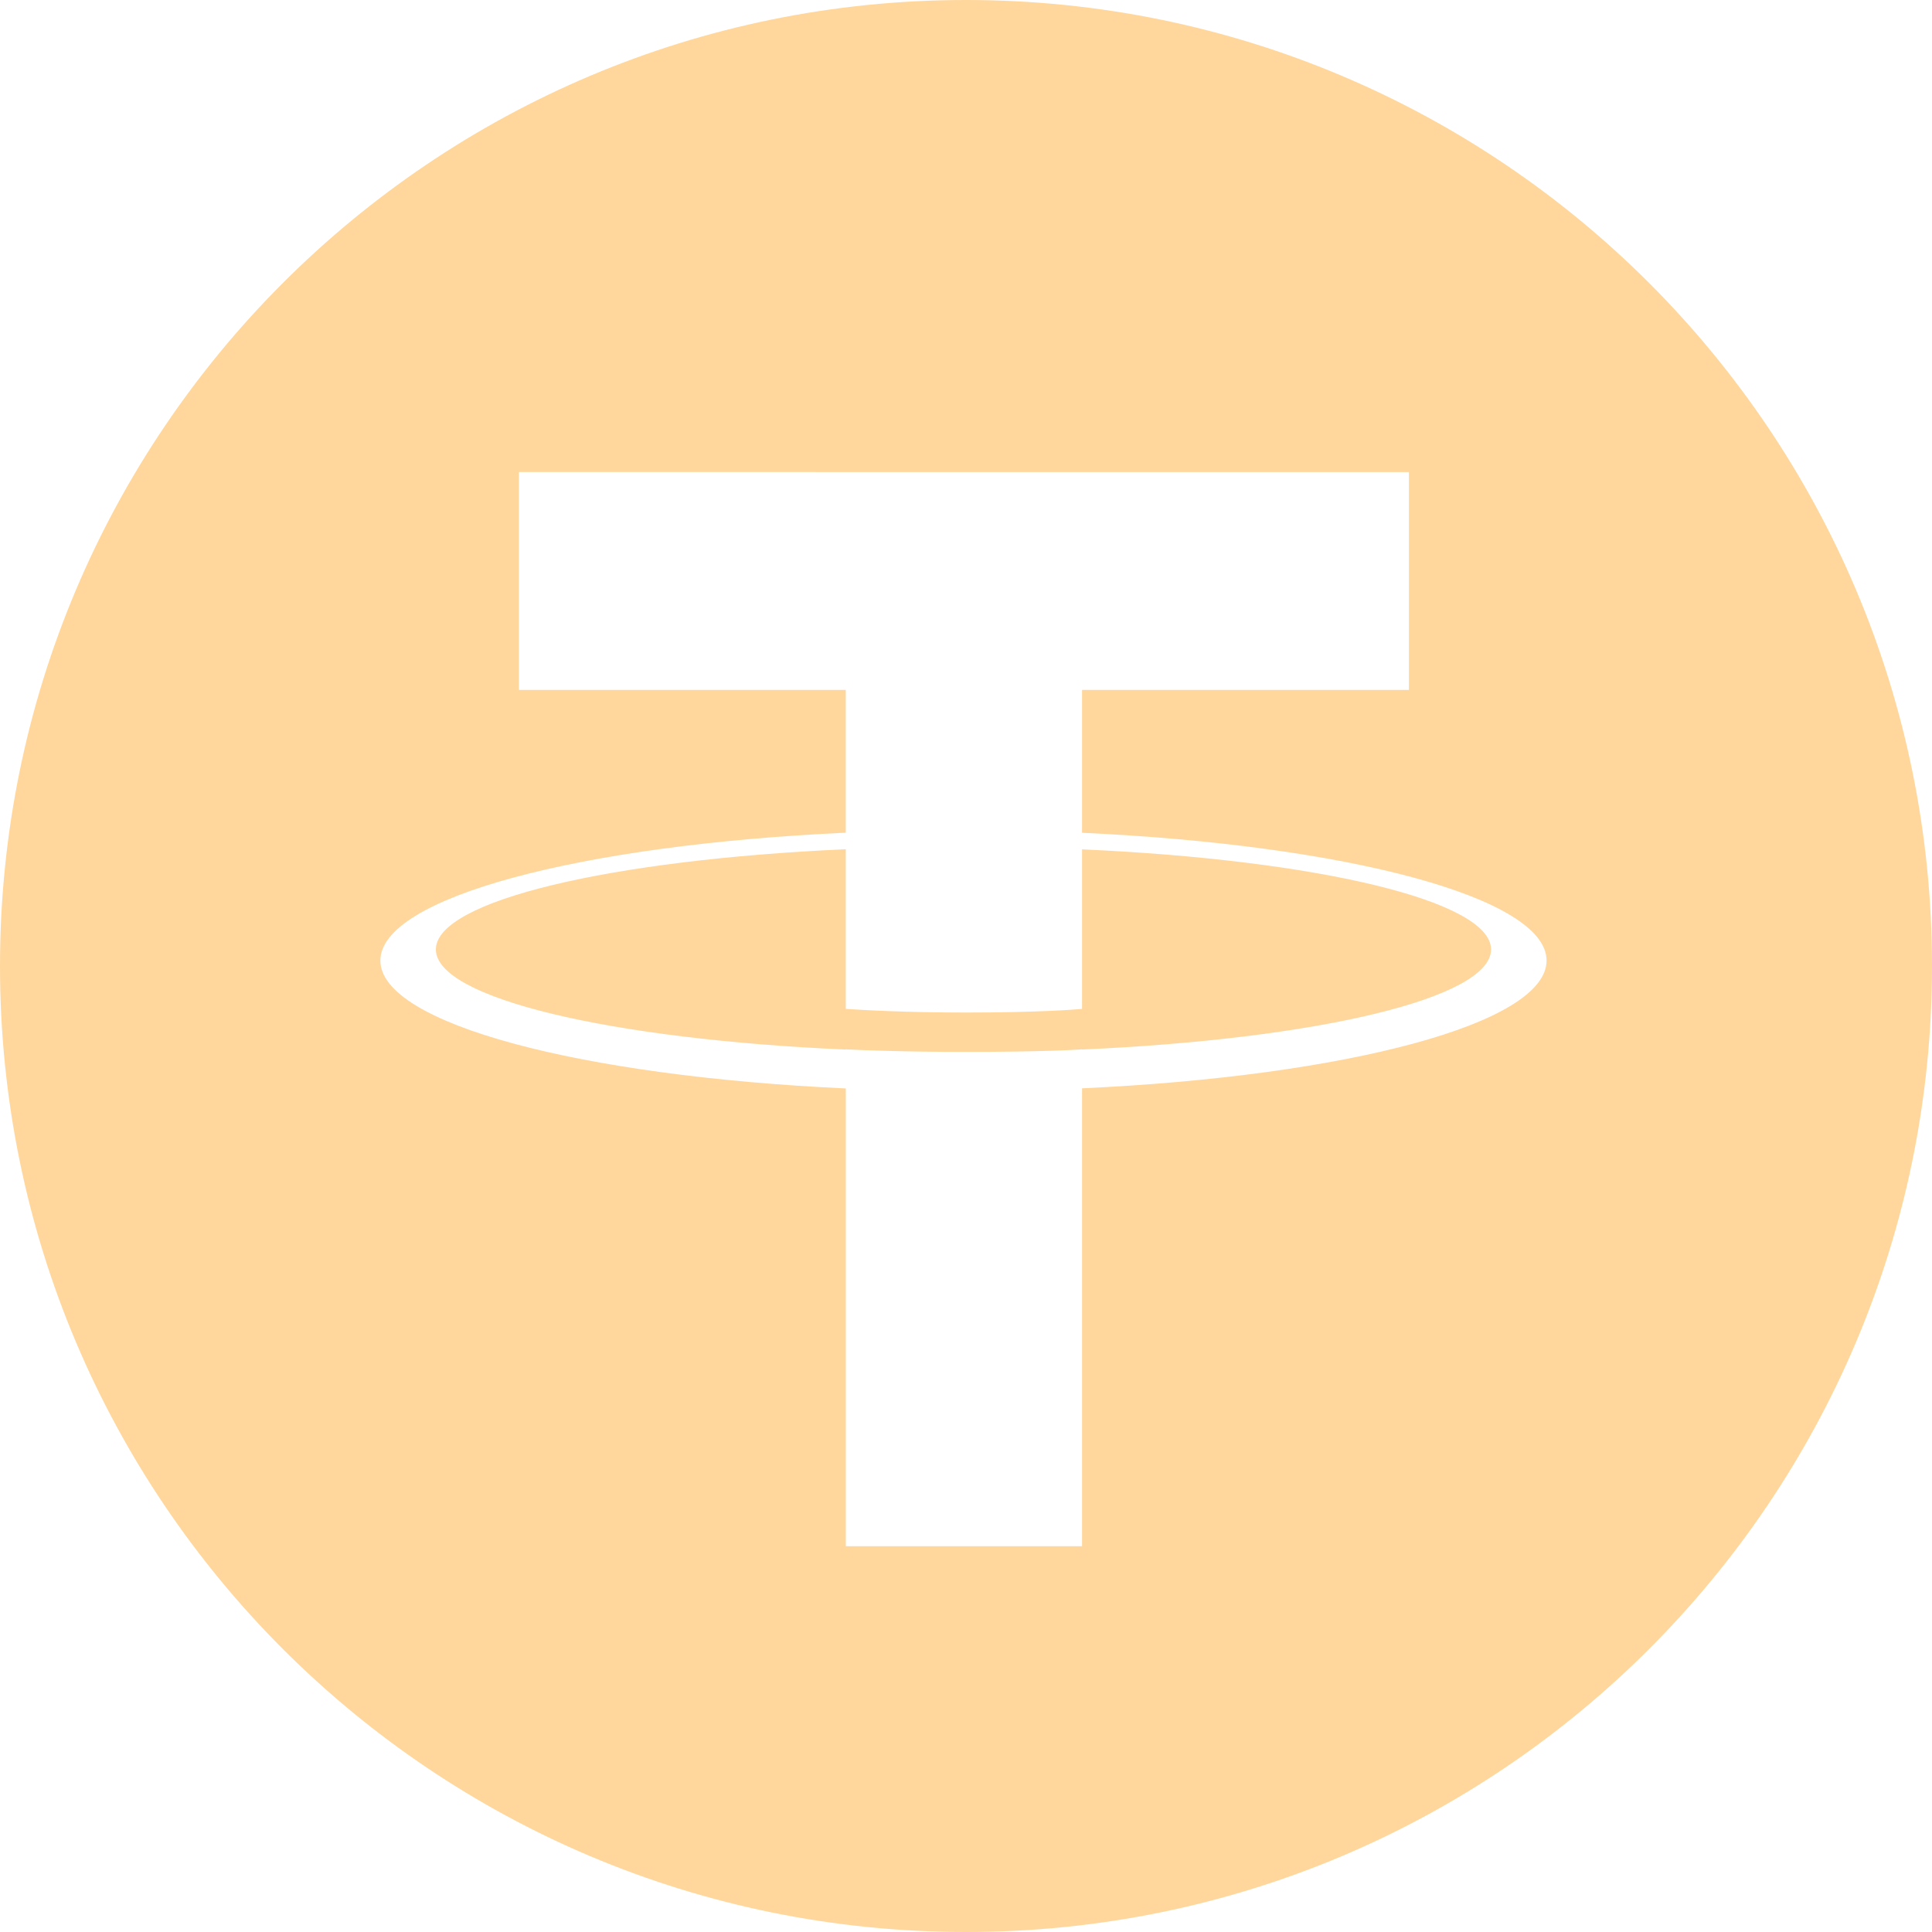 <svg width="48" height="48" fill="none" xmlns="http://www.w3.org/2000/svg"><path fill-rule="evenodd" clip-rule="evenodd" d="M24 48C10.745 48 0 37.255 0 24S10.745 0 24 0s24 10.745 24 24-10.745 24-24 24zm2.883-27.31v-3.55h8.121v-5.412H12.893v5.412h8.12v3.548c-6.6.303-11.563 1.611-11.563 3.177s4.964 2.873 11.564 3.177v11.373h5.869V27.039c6.59-.303 11.541-1.61 11.541-3.174 0-1.564-4.952-2.871-11.541-3.175zm0 5.384v-.003c-.165.012-1.015.063-2.913.063-1.515 0-2.581-.044-2.956-.063v.005c-5.832-.256-10.185-1.272-10.185-2.487 0-1.213 4.352-2.229 10.184-2.49v3.966c.381.027 1.473.091 2.982.091 1.811 0 2.718-.075 2.888-.09v-3.964c5.82.26 10.162 1.275 10.162 2.487 0 1.215-4.342 2.228-10.162 2.486z" fill="#FFD79C"/></svg>
